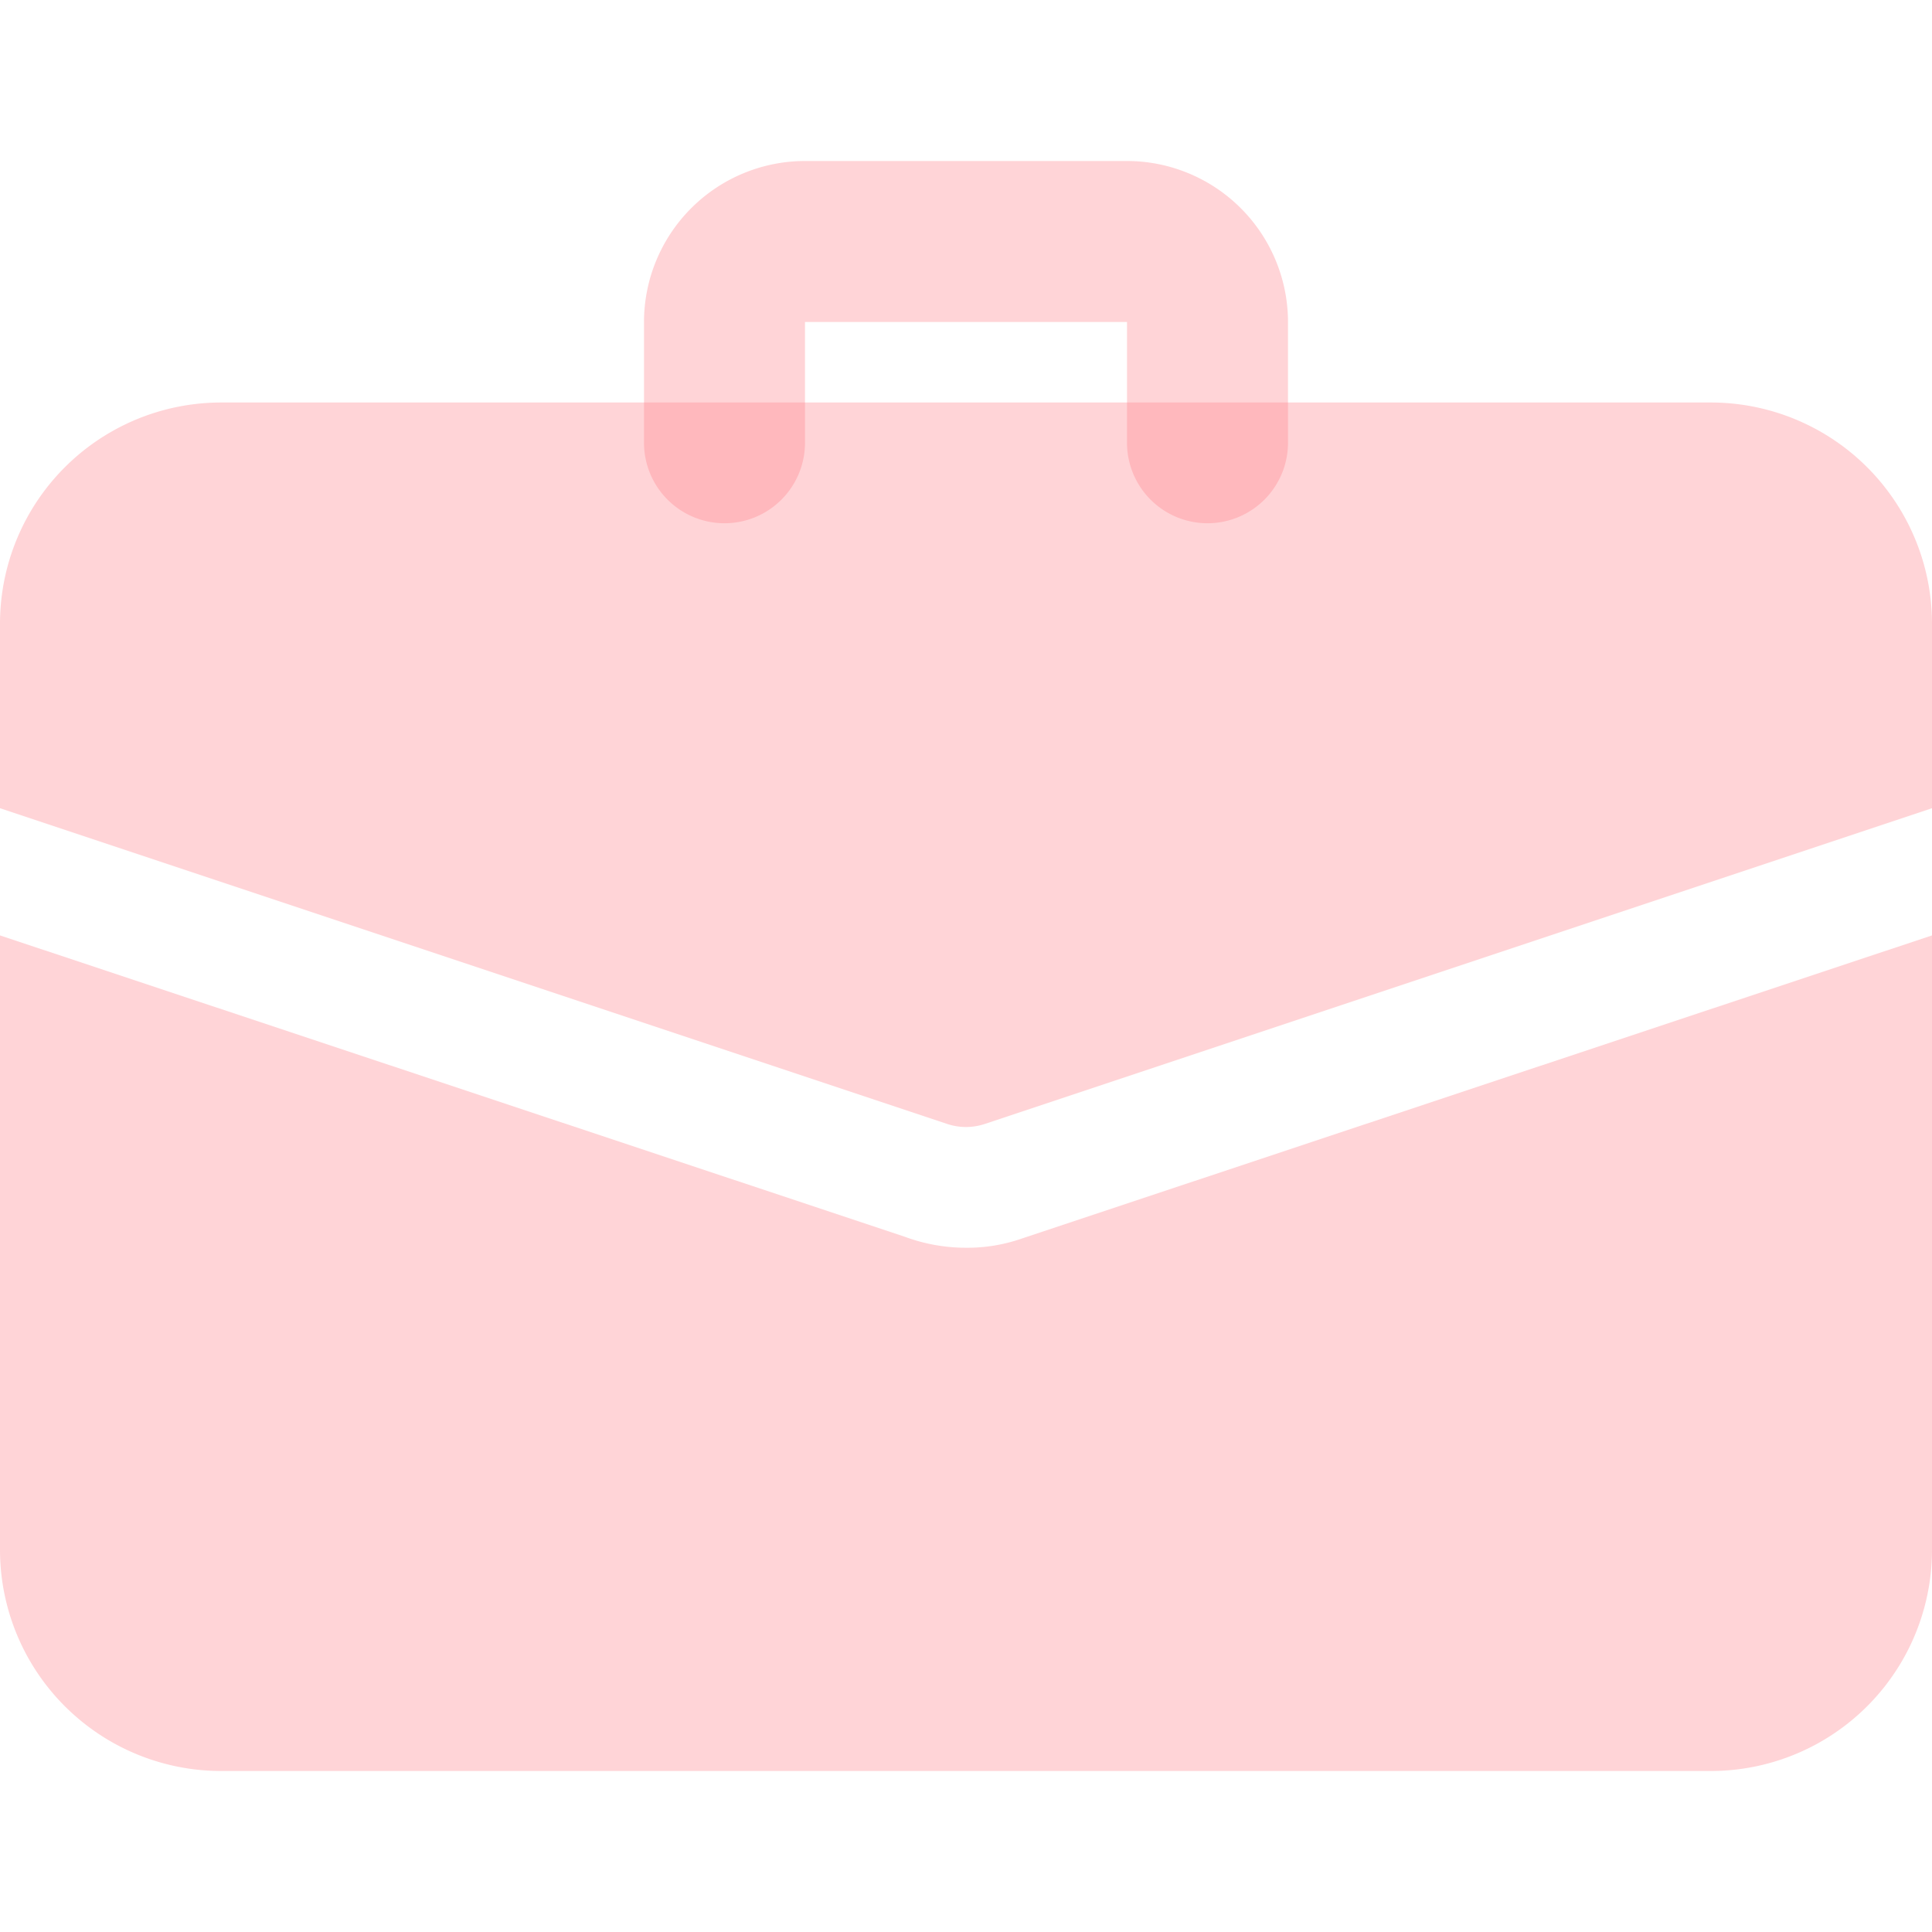 <svg xmlns="http://www.w3.org/2000/svg" xmlns:xlink="http://www.w3.org/1999/xlink" width="696" height="696" viewBox="0 0 696 696">
  <defs>
    <clipPath id="clip-path">
      <rect id="Rectangle_1541" data-name="Rectangle 1541" width="696" height="696" fill="rgba(254,133,140,0.35)"/>
    </clipPath>
  </defs>
  <g id="Group_219" data-name="Group 219" clip-path="url(#clip-path)">
    <path id="Path_89" data-name="Path 89" d="M331,162.5a29.011,29.011,0,0,1-29-29V90H186v43.5a29,29,0,0,1-58,0V90a58.058,58.058,0,0,1,58-58H302a58.058,58.058,0,0,1,58,58v43.5A29.011,29.011,0,0,1,331,162.5Z" transform="translate(104 26)" fill="rgba(254,133,140,0.35)"/>
    <path id="Path_90" data-name="Path 90" d="M368.59,294.96A59.733,59.733,0,0,1,348,298.44a63.546,63.546,0,0,1-22.33-4.06L0,185.92V407.19a79.7,79.7,0,0,0,79.75,79.75h536.5A79.7,79.7,0,0,0,696,407.19V185.92Z" transform="translate(0 151.06)" fill="rgba(254,133,140,0.35)"/>
    <path id="Path_91" data-name="Path 91" d="M696,159.75v66.41L354.96,339.84a21.46,21.46,0,0,1-13.92,0L0,226.16V159.75A79.7,79.7,0,0,1,79.75,80h536.5A79.7,79.7,0,0,1,696,159.75Z" transform="translate(0 65)" fill="rgba(254,133,140,0.35)"/>
  </g>
</svg>
